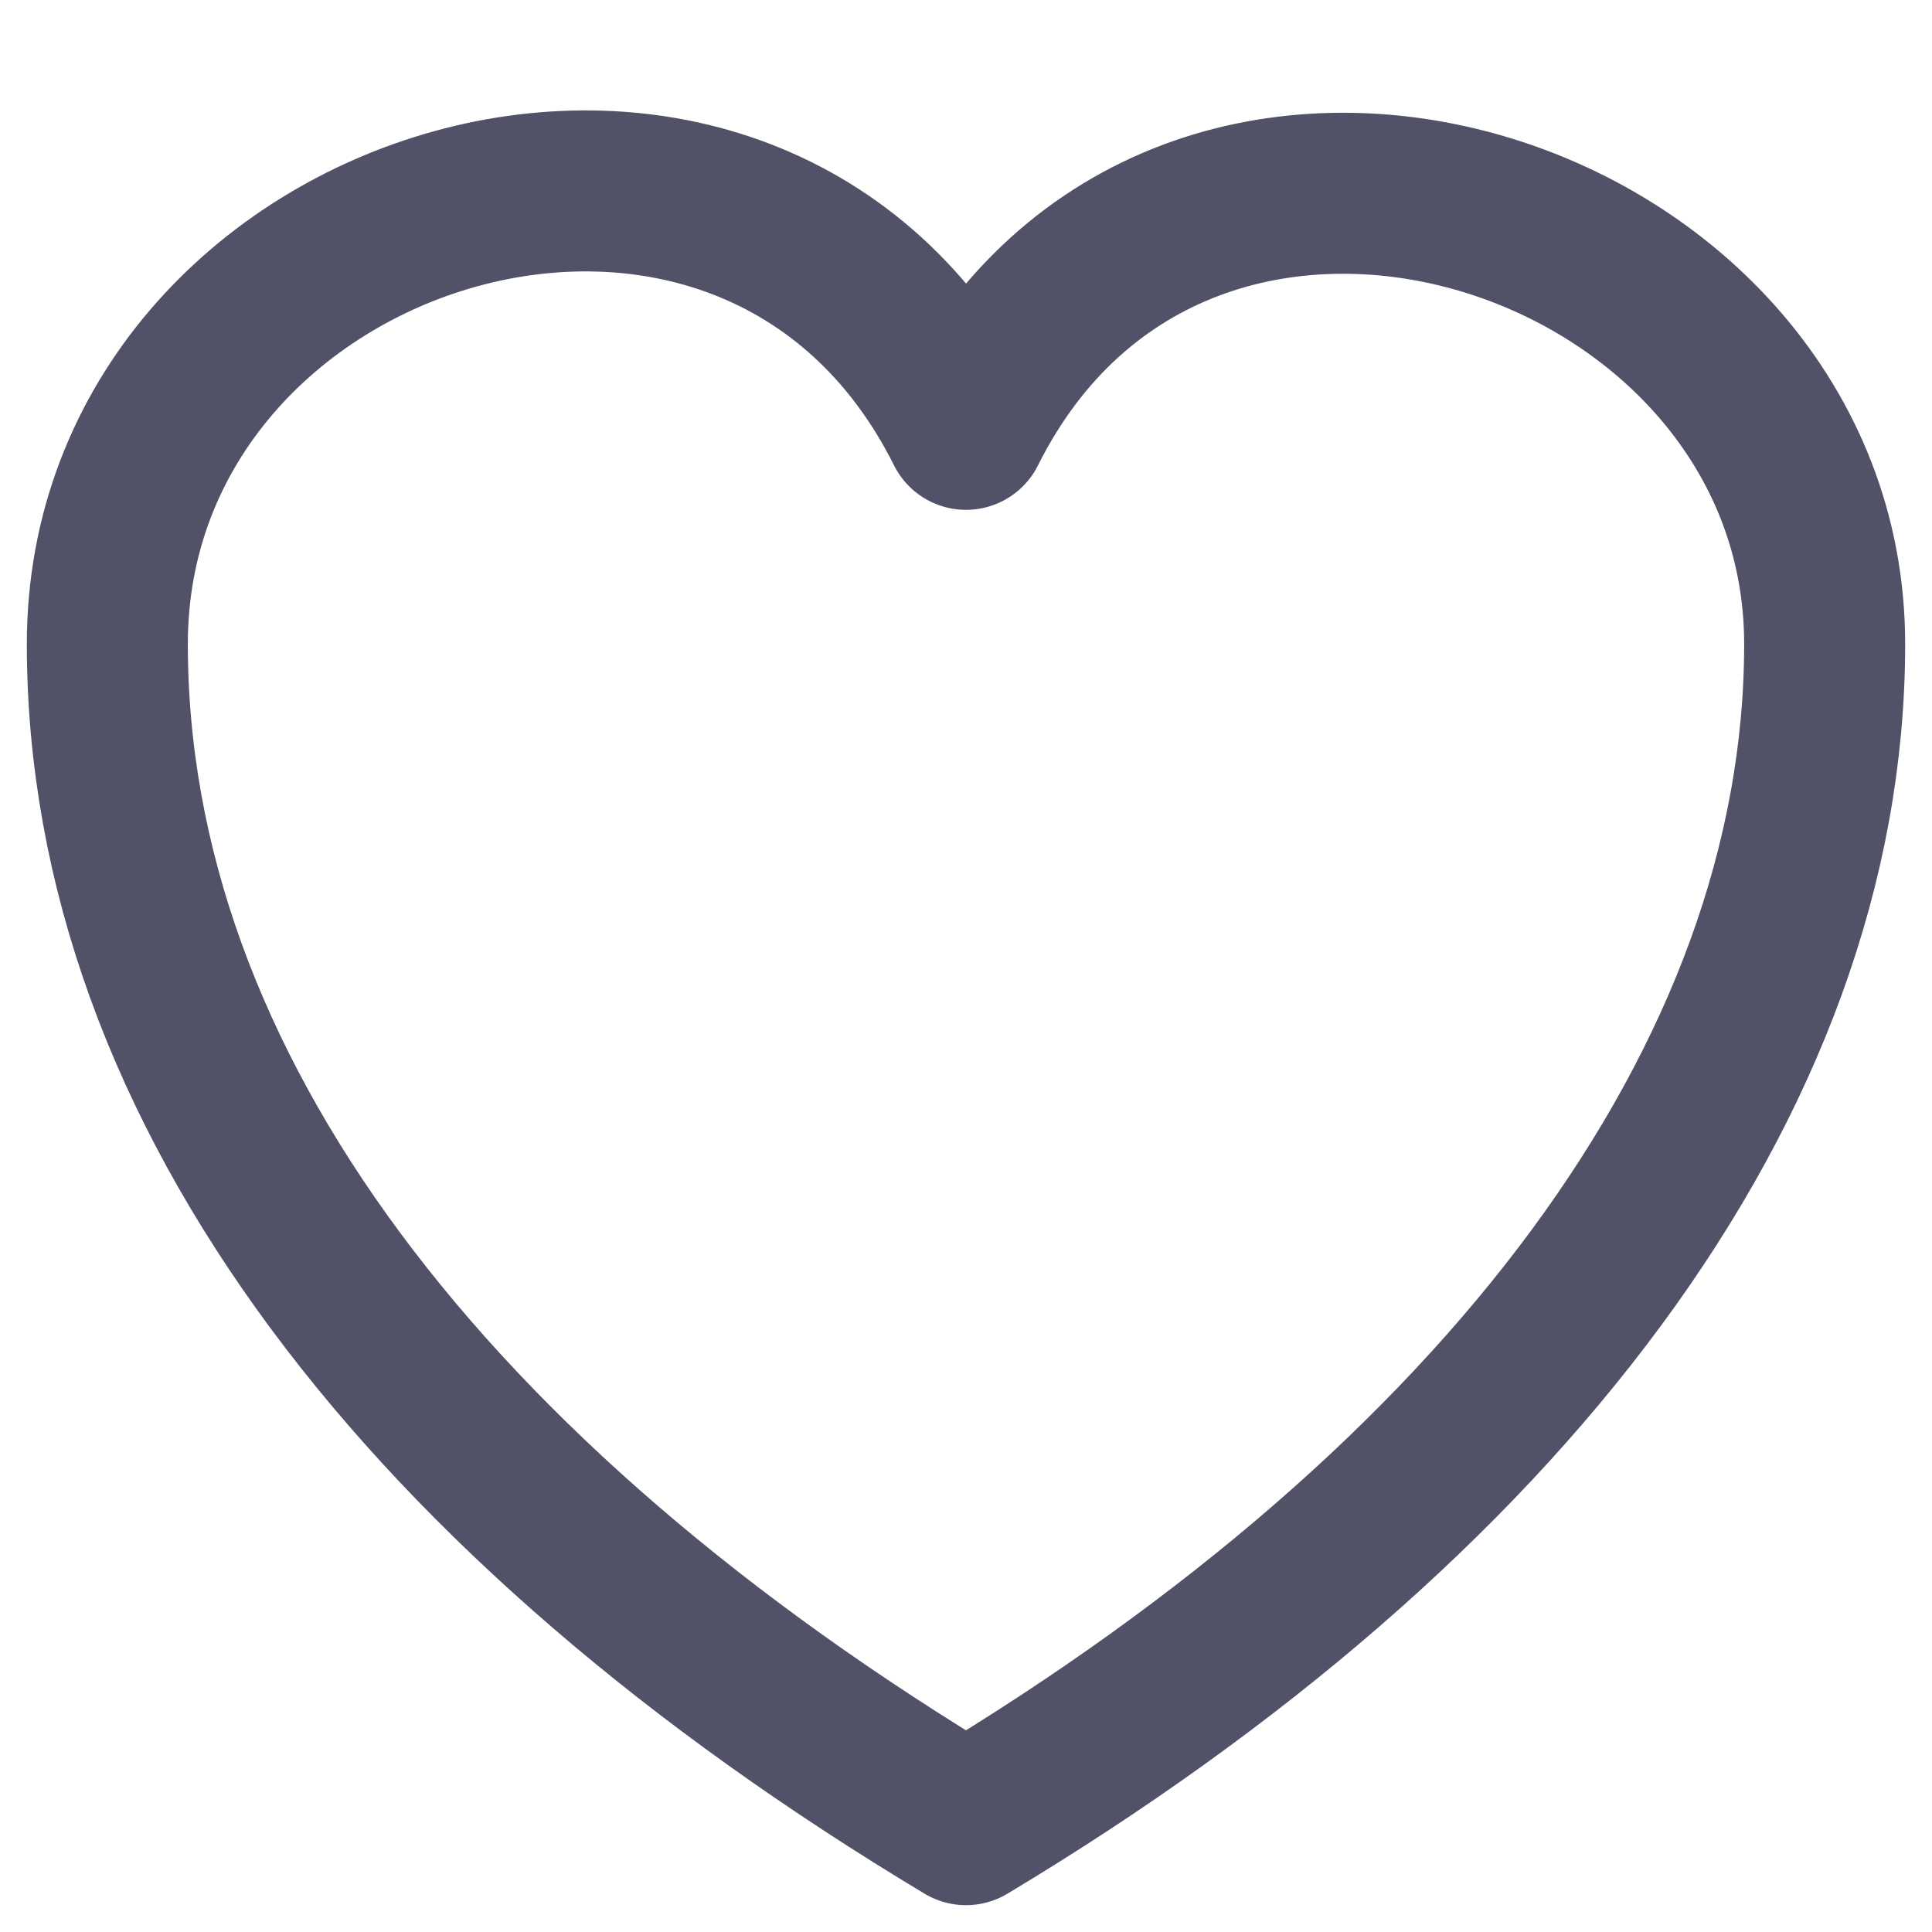 <svg xmlns="http://www.w3.org/2000/svg" width="18" height="18" viewBox="0 0 18 18" fill="none">
  <g clip-path="url(#clip0_10510_2911)">
    <path d="M9 4C7 3.09944e-06 1 1.85 1 6C1 10.15 4 14 9 17C14 14 17 10.07 17 6C17 1.93 11 3.09944e-06 9 4Z" stroke="#515167" stroke-width="1.5" stroke-linecap="round" stroke-linejoin="round"/>
  </g>
  <defs>
    <clipPath id="clip0_10510_2911">
      <rect width="18" height="18" fill="white"/>
    </clipPath>
  </defs>
</svg>
